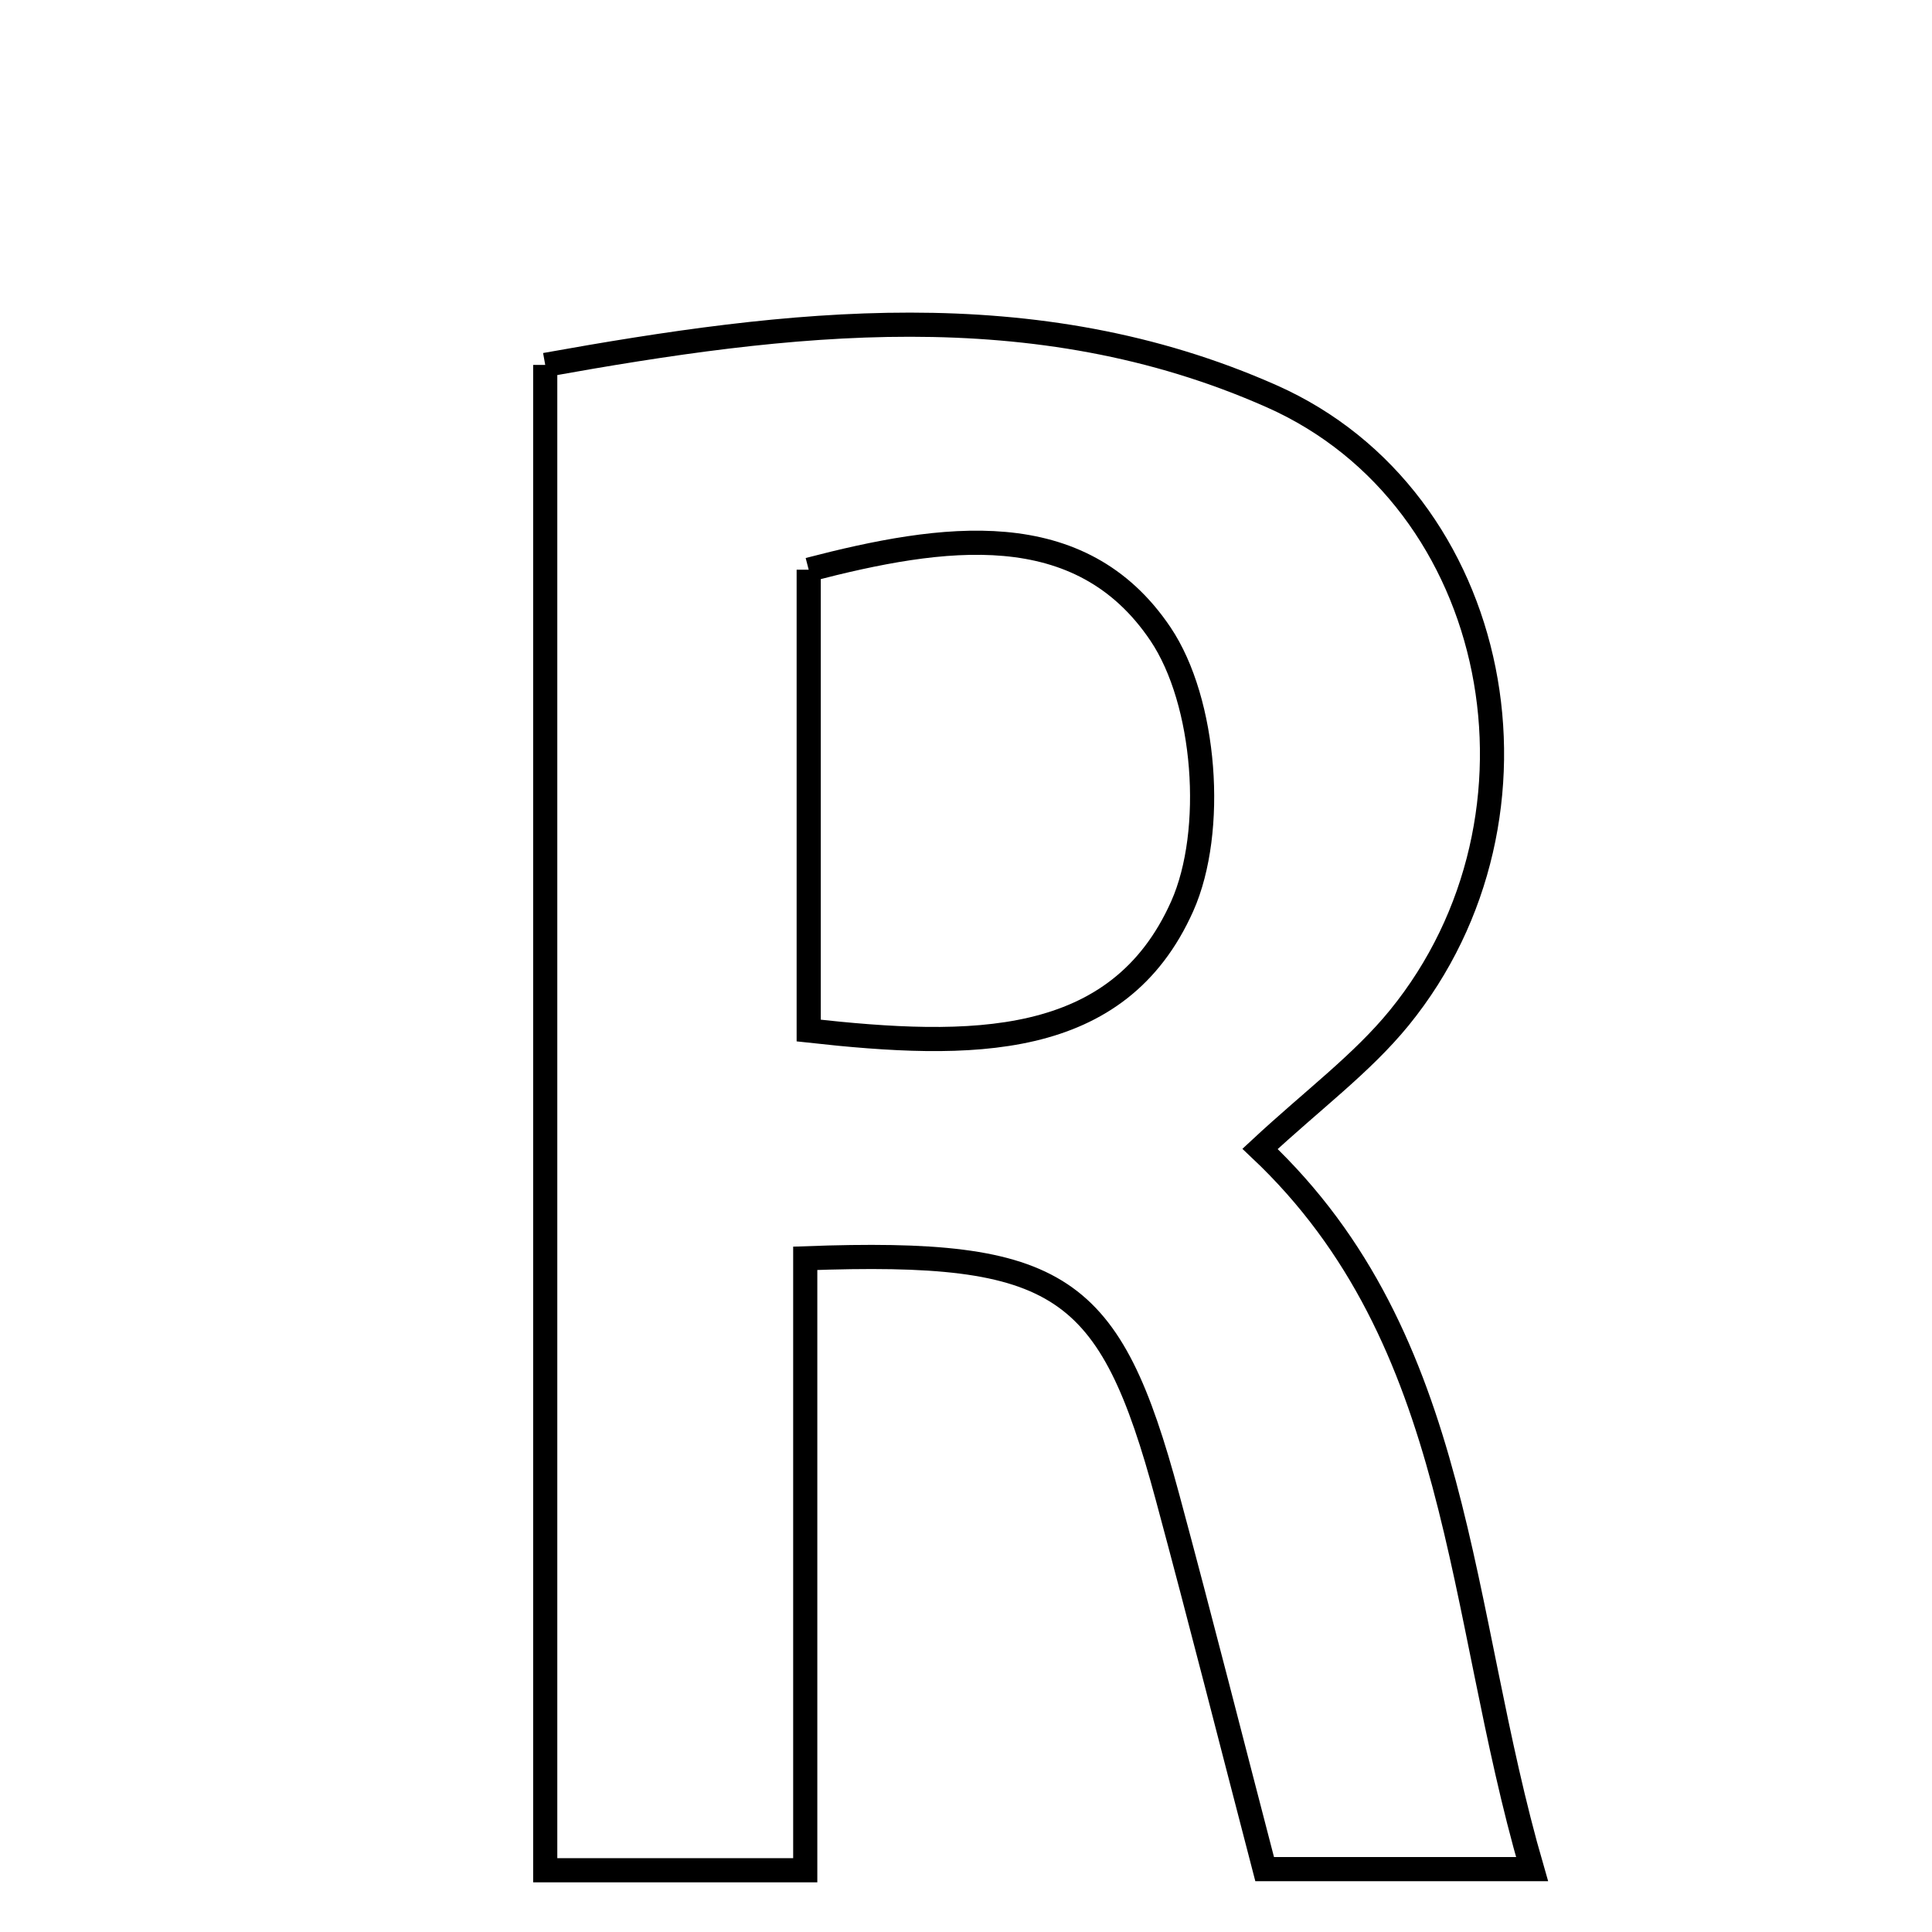 <svg xmlns="http://www.w3.org/2000/svg" viewBox="0.0 0.0 24.0 24.0" height="200px" width="200px"><path fill="none" stroke="black" stroke-width=".3" stroke-opacity="1.0"  filling="0" d="M6.773 4.533 C9.788 3.992 12.84 3.612 15.796 4.922 C18.668 6.195 19.422 10.139 17.382 12.644 C16.919 13.212 16.31 13.661 15.653 14.272 C18.178 16.653 18.097 19.998 19.032 23.219 C17.865 23.219 16.876 23.219 15.71 23.219 C15.304 21.662 14.915 20.125 14.502 18.594 C13.787 15.944 13.178 15.516 10.003 15.631 C10.003 18.103 10.003 20.597 10.003 23.233 C8.781 23.233 7.878 23.233 6.773 23.233 C6.773 17.109 6.773 11.01 6.773 4.533"></path>
<path fill="none" stroke="black" stroke-width=".3" stroke-opacity="1.0"  filling="0" d="M10.046 7.077 C11.712 6.644 13.417 6.391 14.416 7.876 C14.981 8.716 15.101 10.322 14.687 11.255 C13.889 13.049 12.058 13.025 10.046 12.802 C10.046 10.758 10.046 9.004 10.046 7.077"></path></svg>